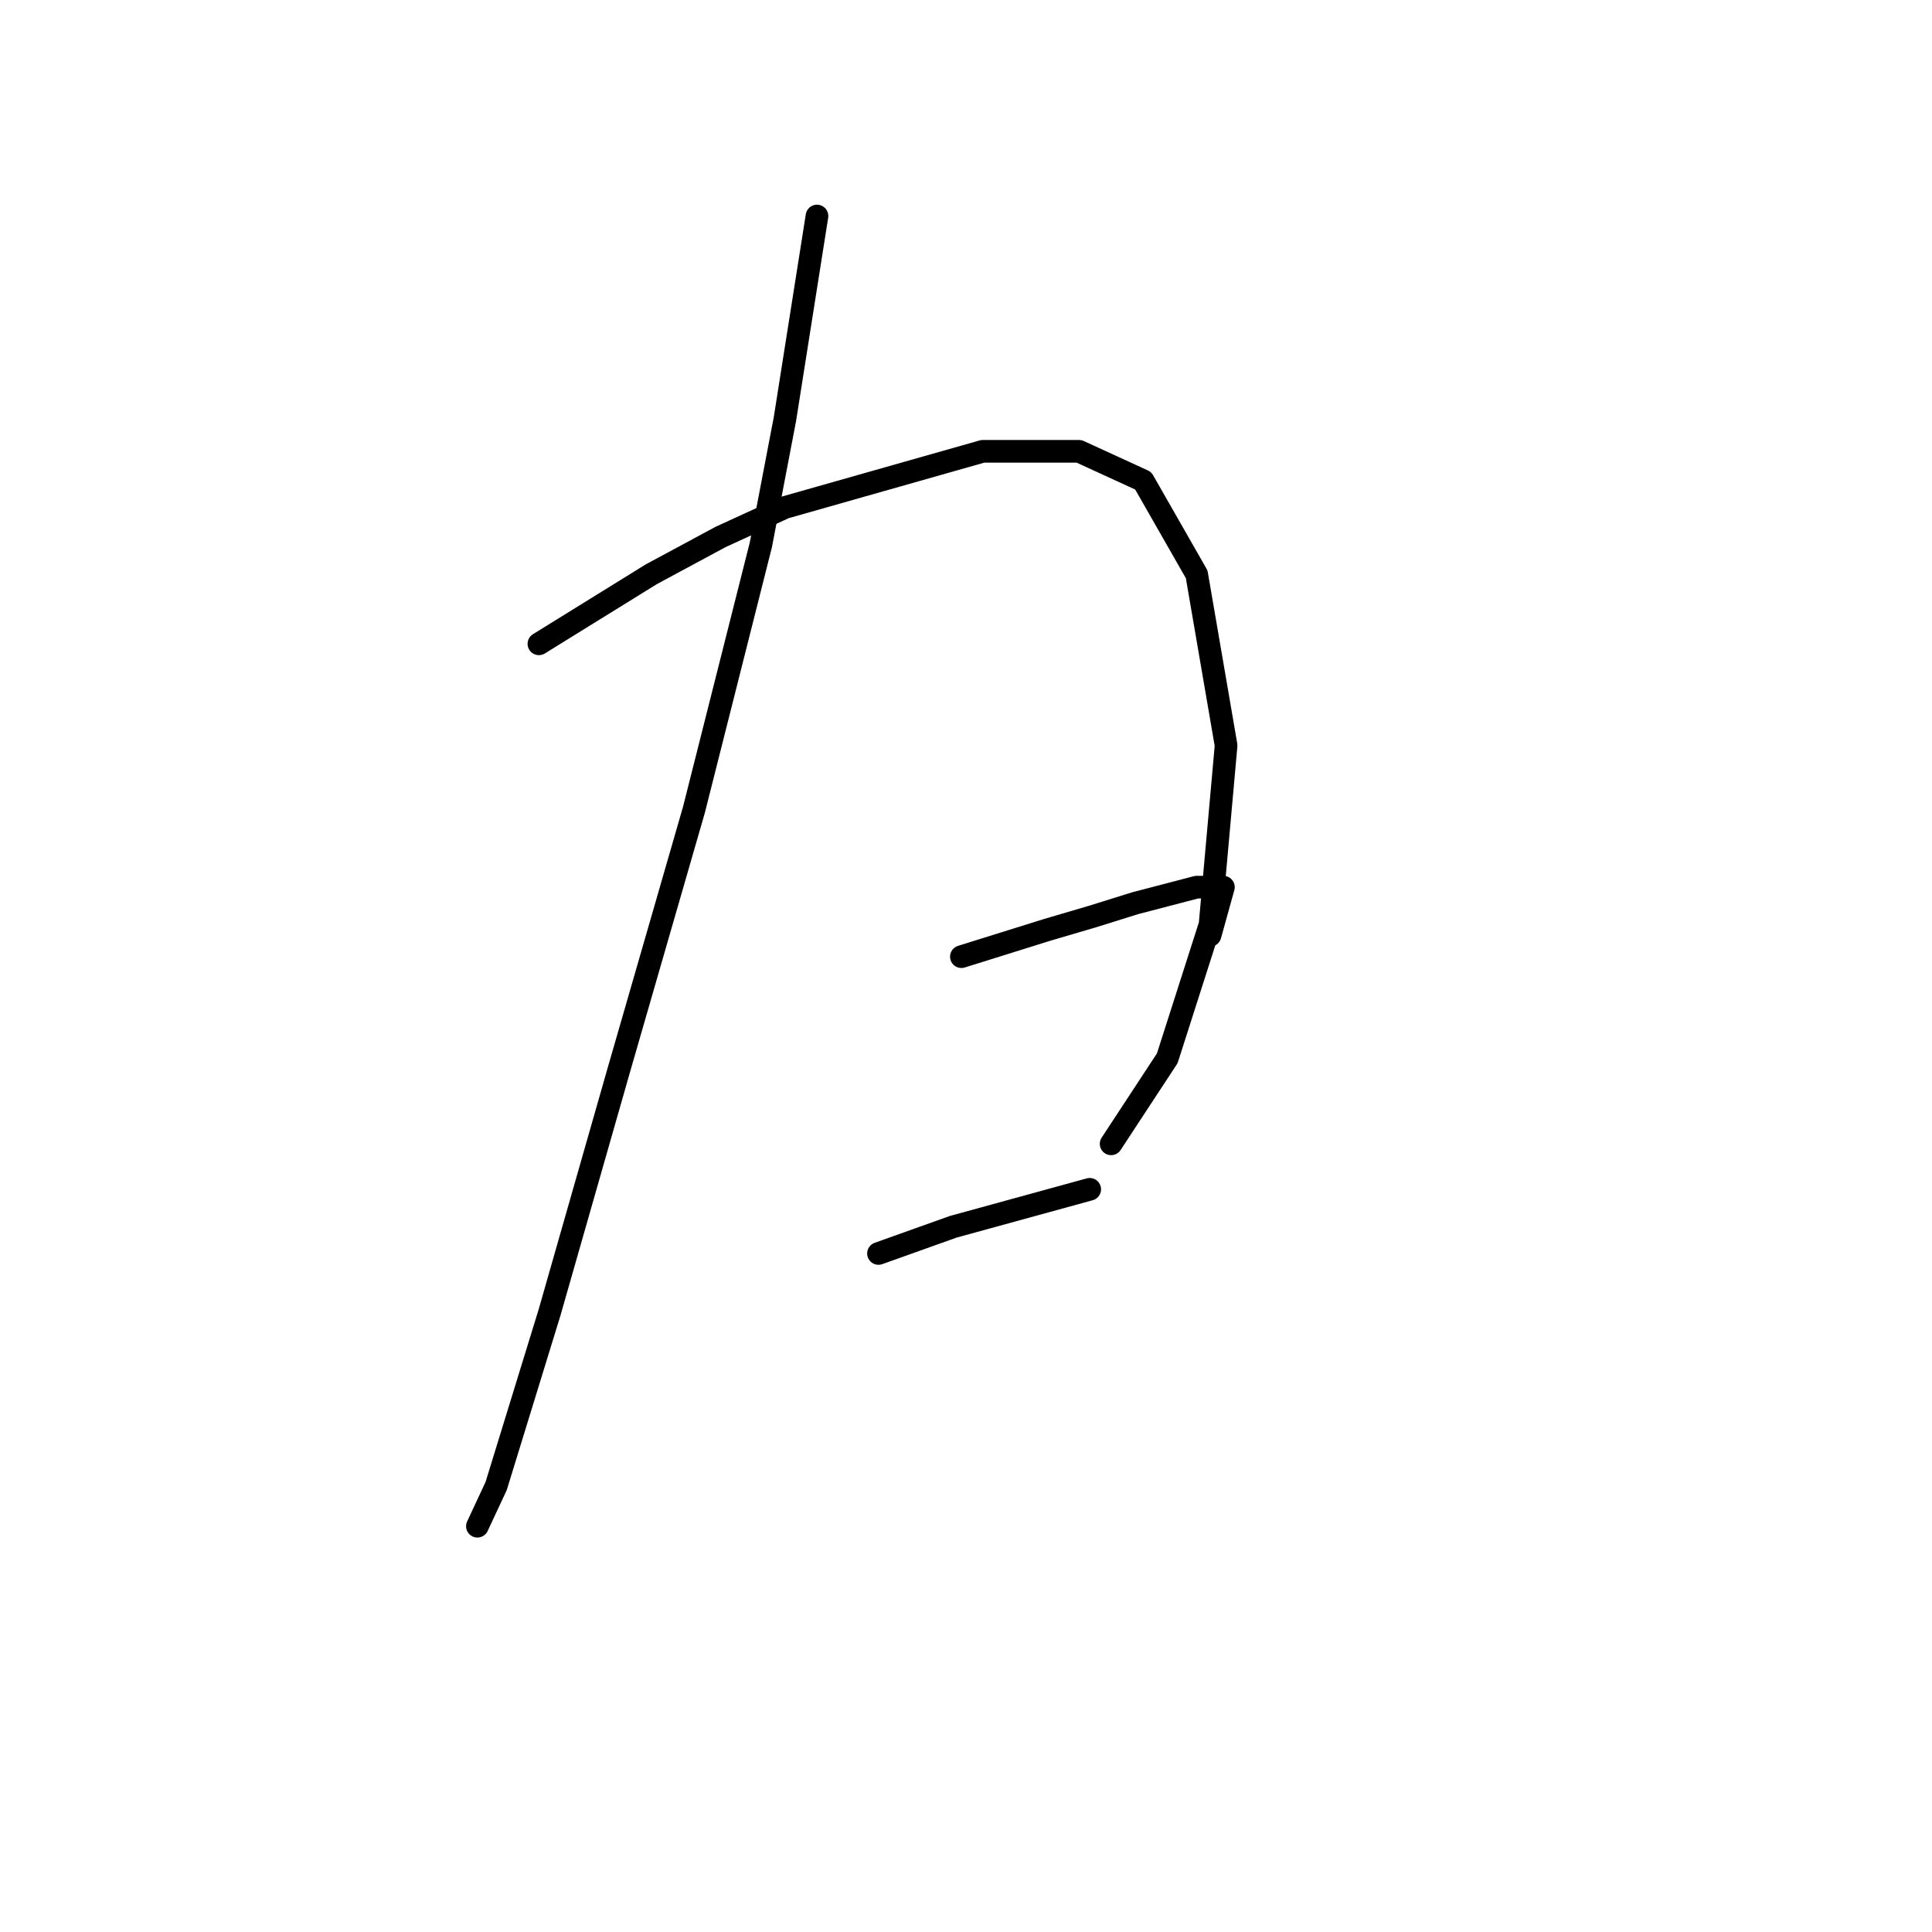 <?xml version="1.0" standalone="no"?>
    <svg width="256" height="256" xmlns="http://www.w3.org/2000/svg" version="1.1">
    <polyline stroke="black" stroke-width="3" stroke-linecap="round" fill="transparent" stroke-linejoin="round" points="108.255 28.623 106.129 42.086 104.003 55.55 100.815 72.202 91.957 107.278 82.037 141.646 72.825 173.888 65.739 196.917 63.258 202.232 63.258 202.232 " />
        <polyline stroke="black" stroke-width="3" stroke-linecap="round" fill="transparent" stroke-linejoin="round" points="71.407 85.311 78.848 80.705 86.288 76.099 95.5 71.139 104.003 67.242 130.222 59.801 142.977 59.801 151.48 63.699 158.566 76.099 162.464 98.775 160.338 122.513 154.669 140.229 147.229 151.566 147.229 151.566 " />
        <polyline stroke="black" stroke-width="3" stroke-linecap="round" fill="transparent" stroke-linejoin="round" points="127.388 126.765 133.056 124.994 138.725 123.222 144.749 121.45 150.417 119.679 158.566 117.553 162.109 117.553 160.338 123.931 160.338 123.931 " />
        <polyline stroke="black" stroke-width="3" stroke-linecap="round" fill="transparent" stroke-linejoin="round" points="116.404 166.093 121.364 164.321 126.325 162.55 144.394 157.59 144.394 157.59 " />
        </svg>
